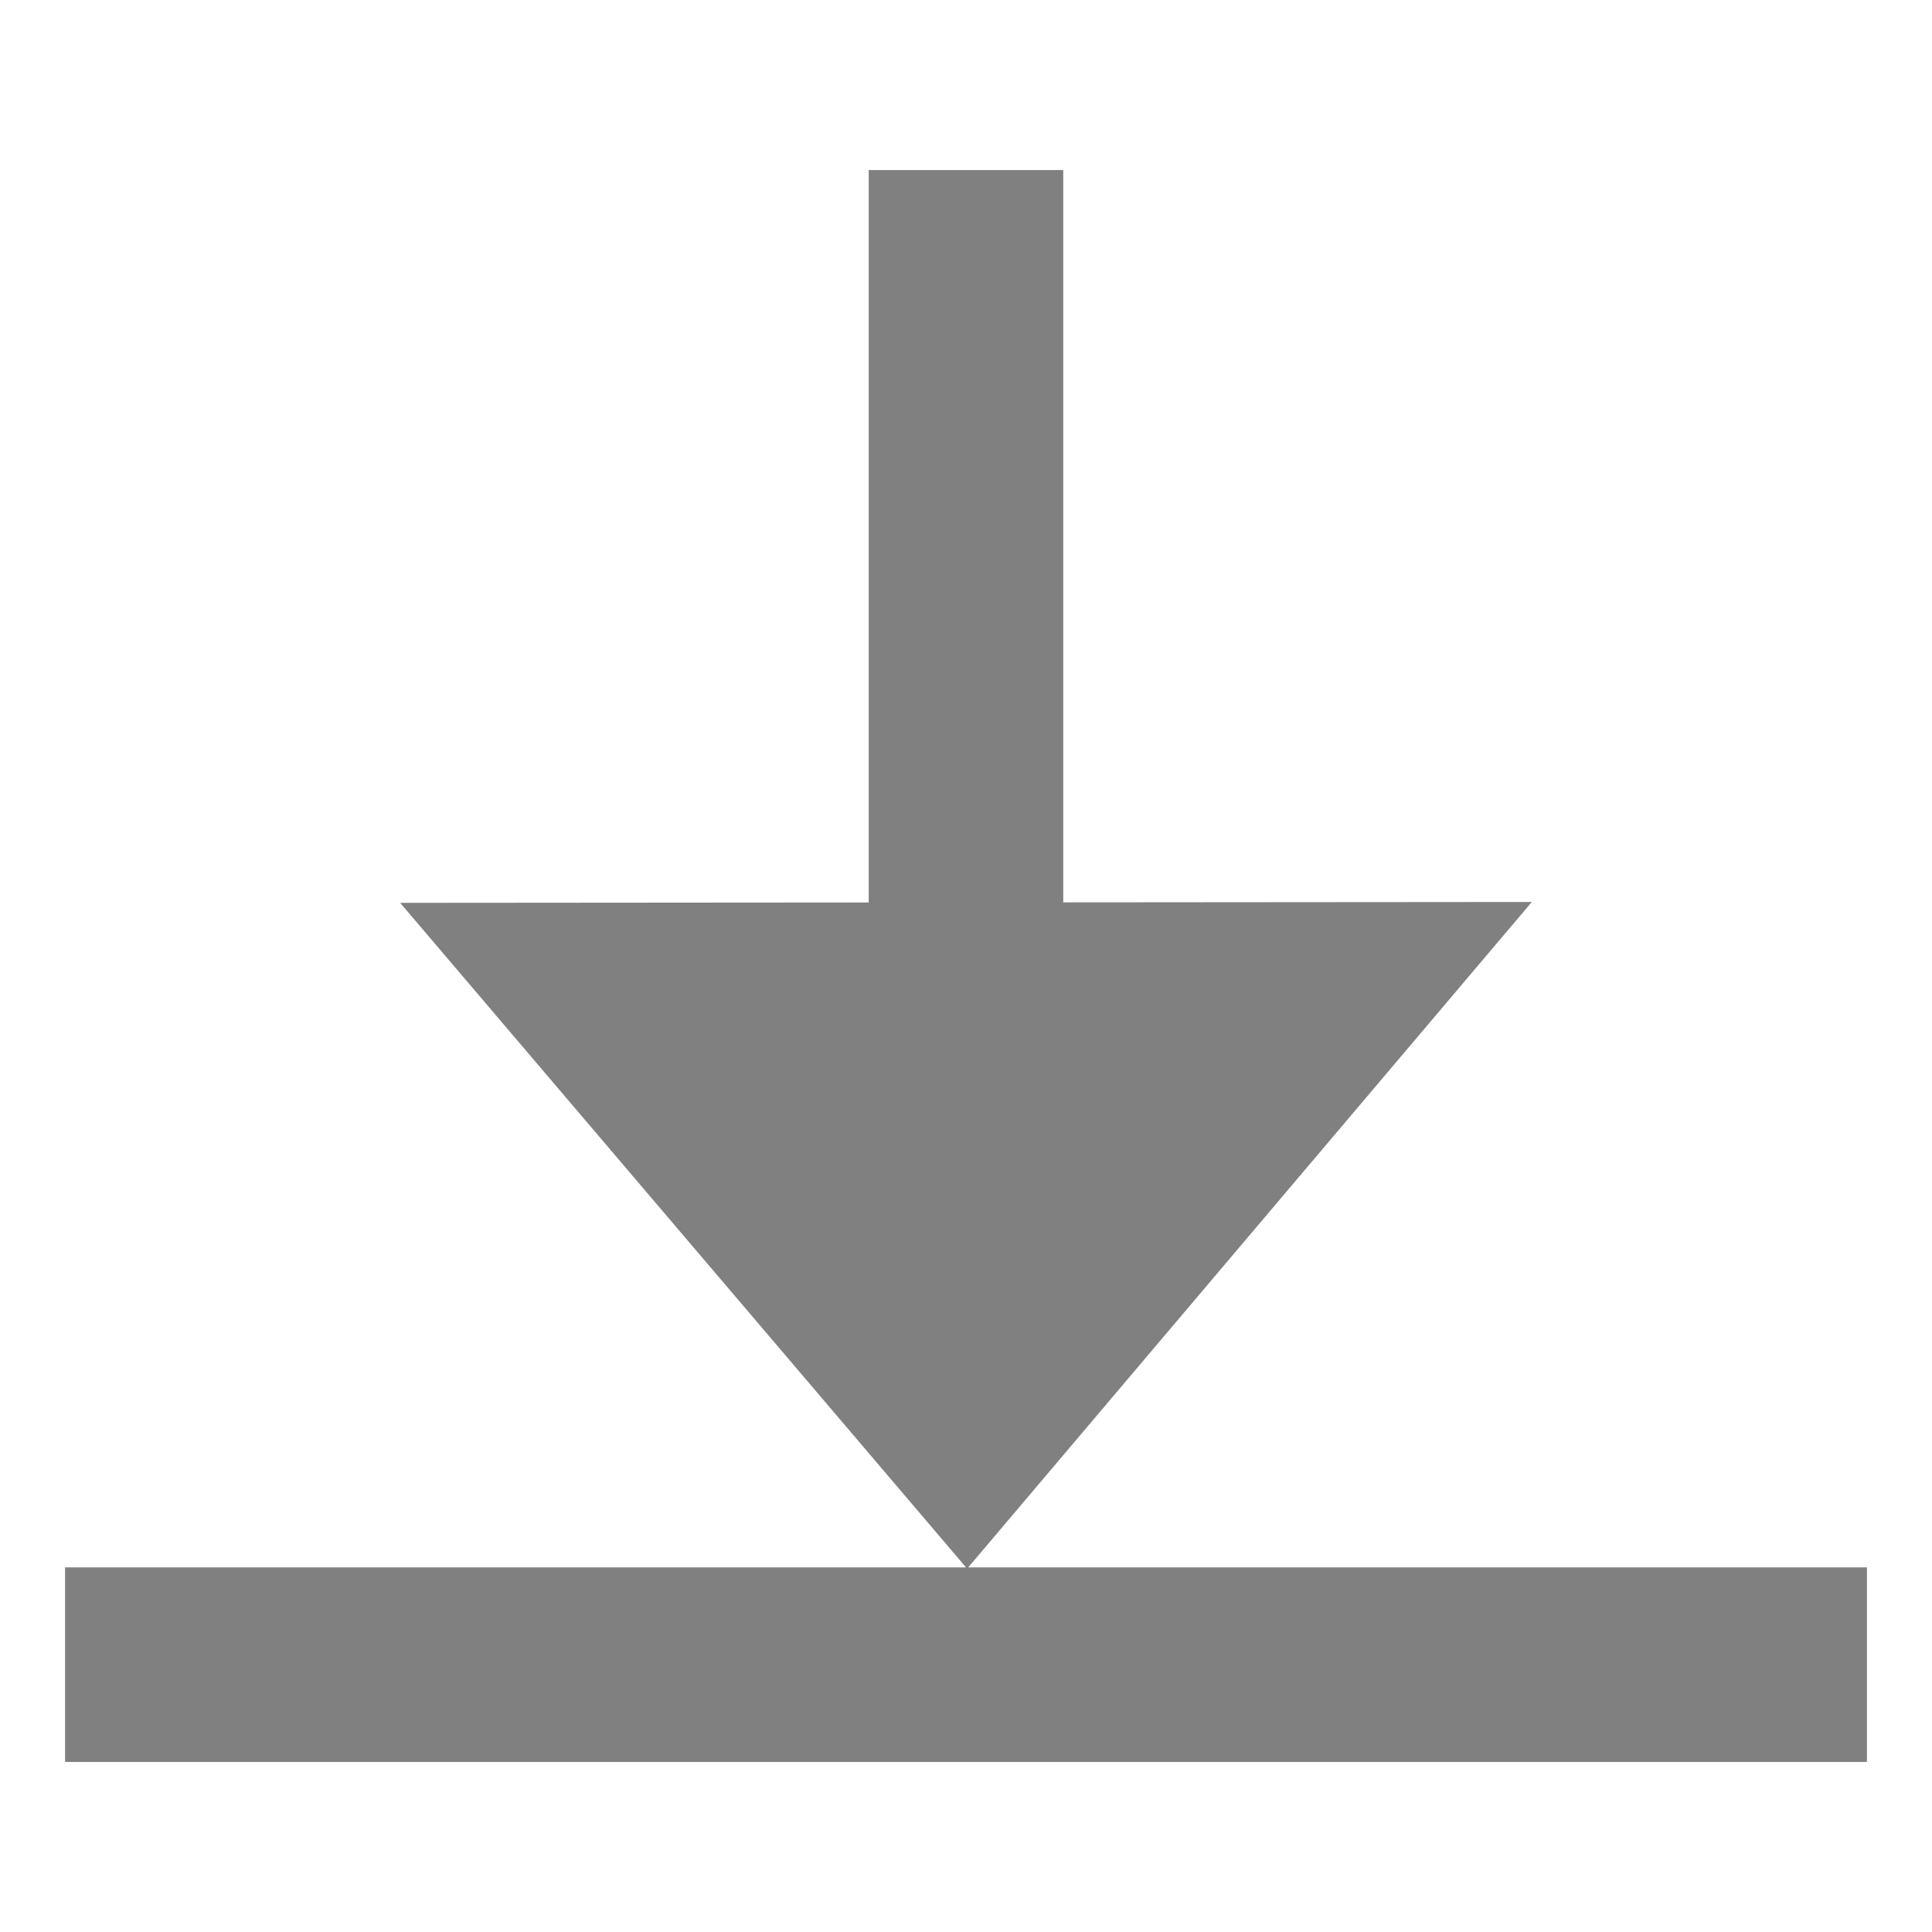 <svg xmlns="http://www.w3.org/2000/svg" height="1e3" width="1e3" version="1.1" viewBox="0 0 1000 1000">
 <path d="m33.68 911.98h932.64v-100.69h-465.18l291.72-344.42-242.52 0.188v-379.04h-100.69v379.11l-242.52 0.188 292.87 343.96h-466.32z" fill="#808080"/>
</svg>
